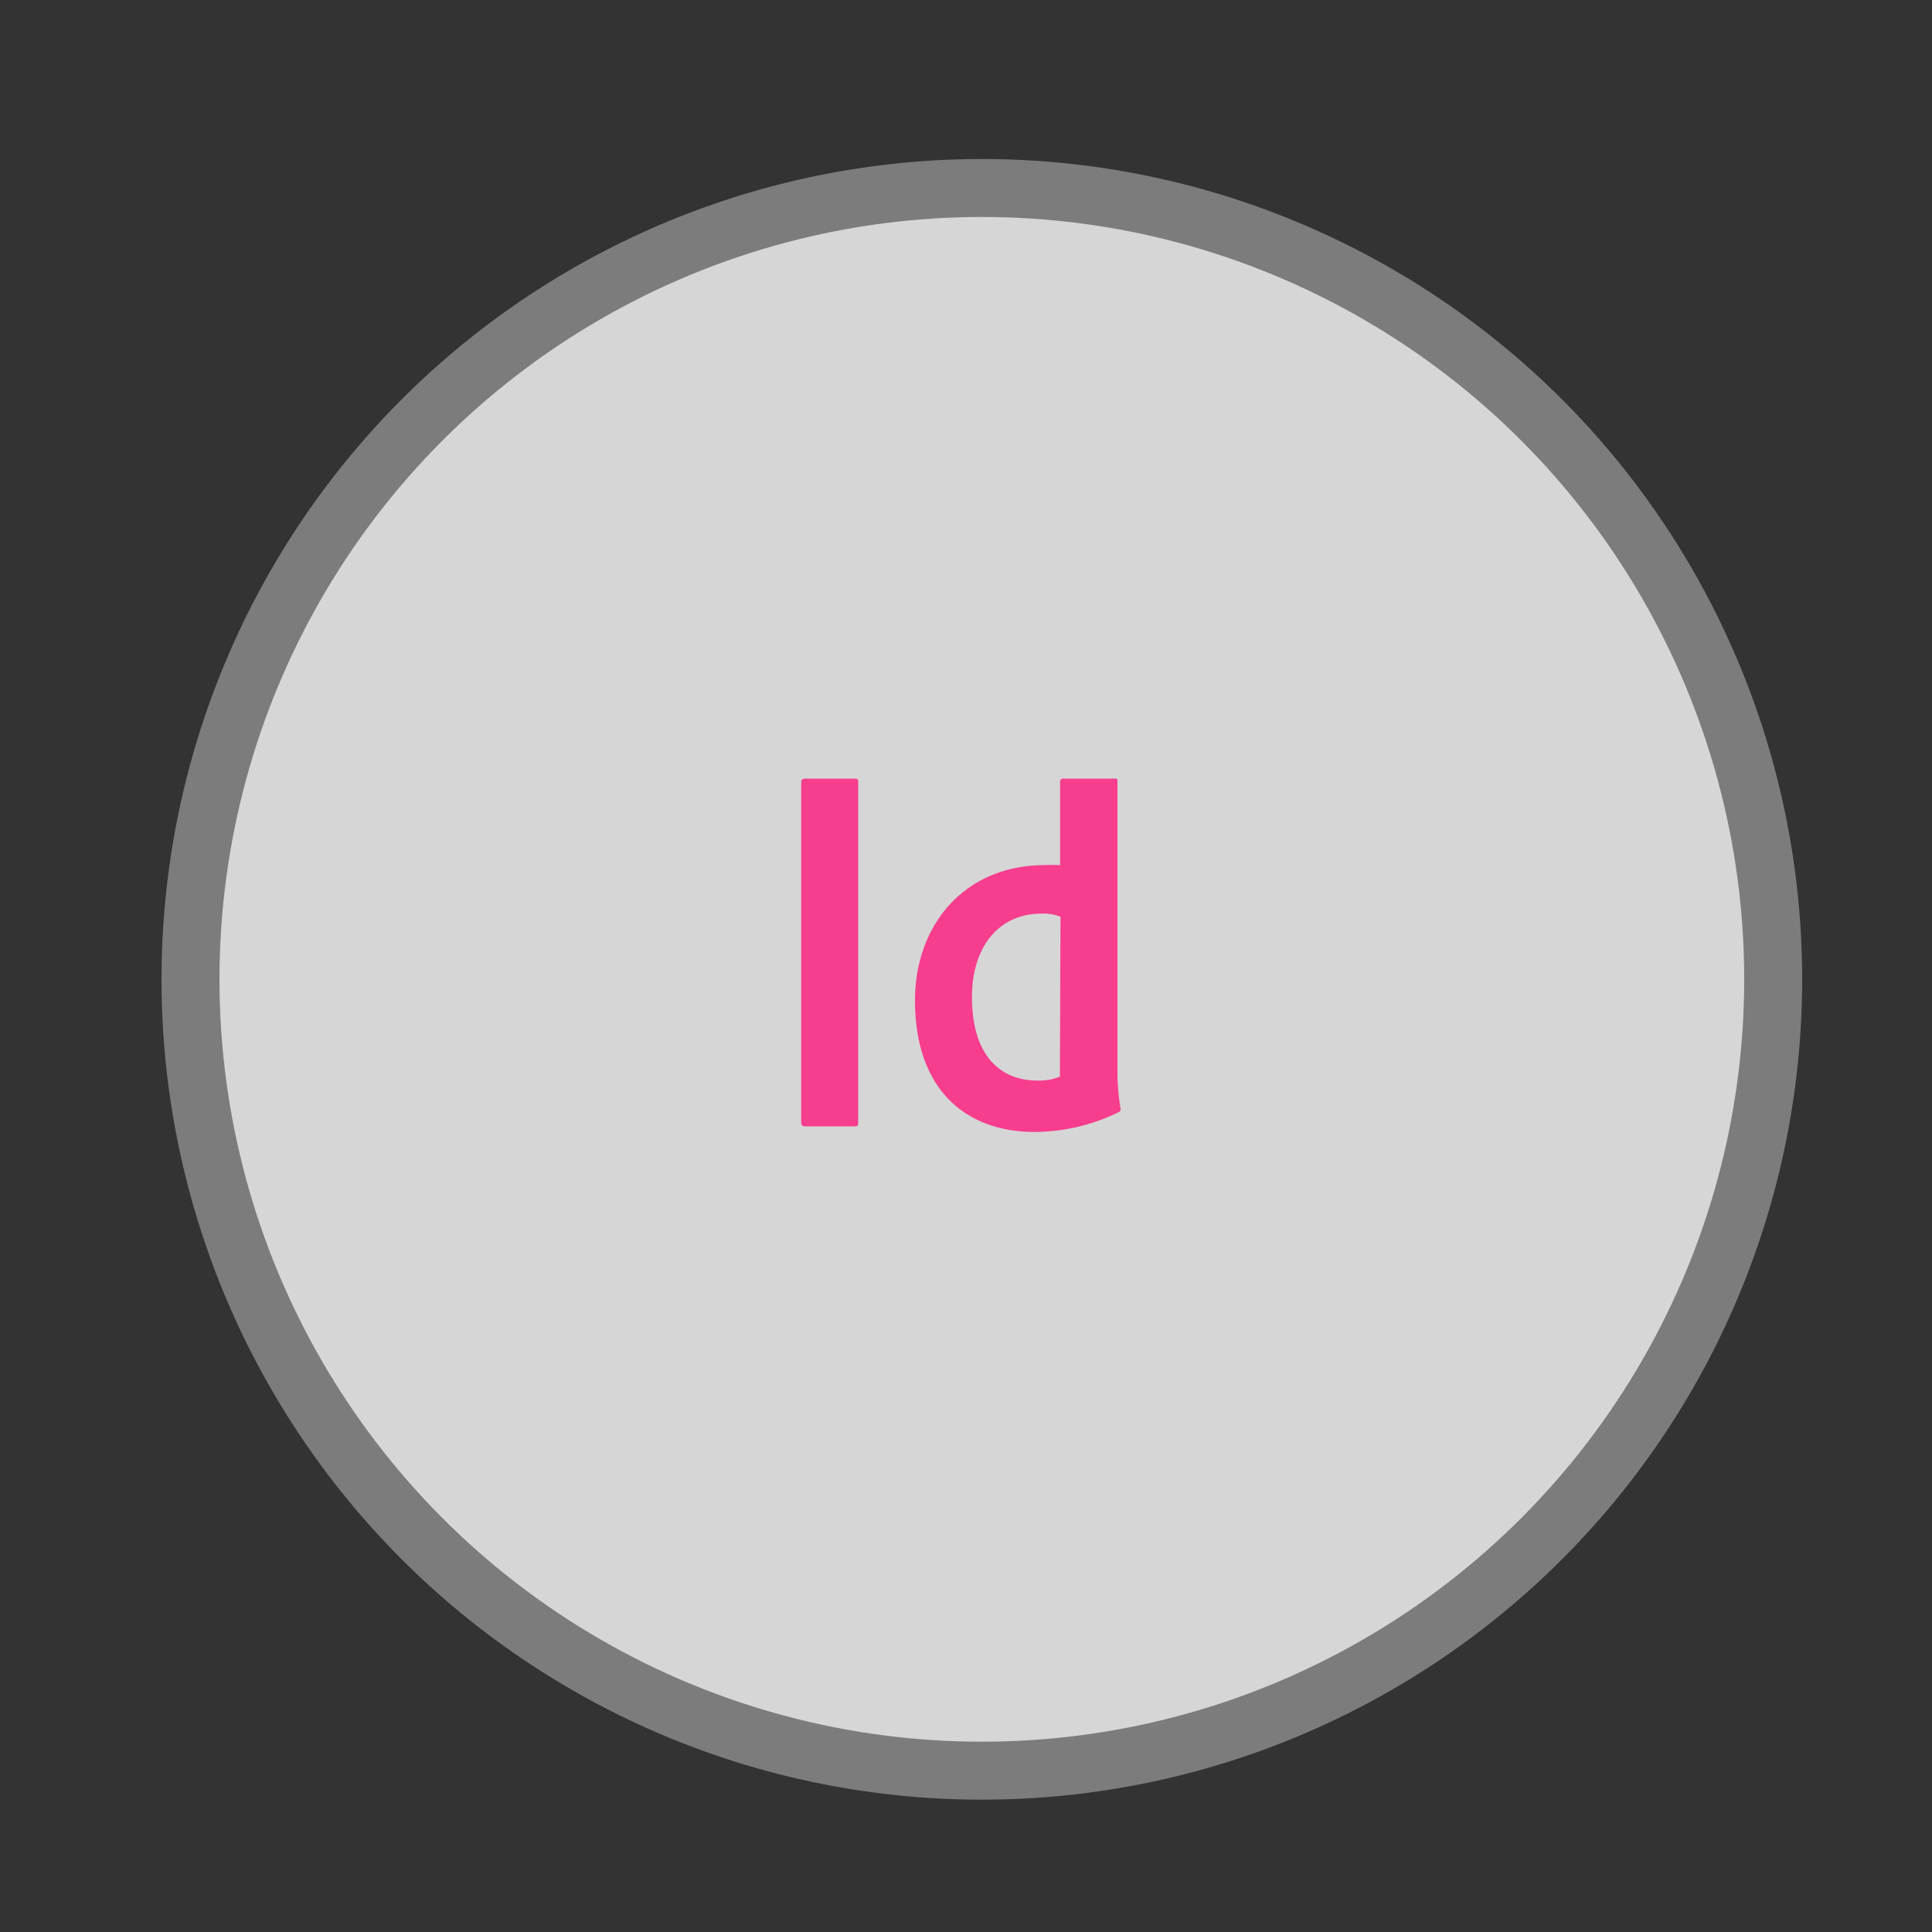 <svg id="Capa_1" data-name="Capa 1" xmlns="http://www.w3.org/2000/svg" viewBox="0 0 100 100"><rect x="0" y="0" width="100" height="100" fill="#333333" stroke="none"/><defs><style>.cls-1{opacity:0.8;}.cls-2{fill:#fff;}.cls-3{fill:#f73d8d;}.cls-4{fill:none;stroke:#7c7c7c;stroke-linecap:round;stroke-miterlimit:10;stroke-width:3px;}</style></defs><title>Mesa de trabajo 53 copia 2</title><g class="cls-1"><circle class="cls-2" cx="50.38" cy="50.69" r="40.96"/></g><path class="cls-3" d="M54.89,47.45a2.33,2.33,0,0,0-1-.16c-2.11,0-3.58,1.62-3.58,4.32,0,3.08,1.51,4.32,3.39,4.32a2.94,2.94,0,0,0,1.16-.2ZM54,44.78a7.54,7.54,0,0,1,.87,0V40.46a.15.15,0,0,1,.16-.16h2.65c.13,0,.16,0,.16.13v15.3A12.34,12.34,0,0,0,58,57.39c0,.11,0,.13-.15.2a10,10,0,0,1-4.29,1c-3.62,0-6.2-2.24-6.2-6.81,0-3.91,2.57-7,6.71-7ZM44.42,58.09c0,.16,0,.21-.21.21H41.68c-.16,0-.21-.08-.21-.21V40.51c0-.16.08-.21.21-.21h2.54c.13,0,.2,0,.2.2Z"/><circle class="cls-4" cx="50.82" cy="50.69" r="40.96"/></svg>